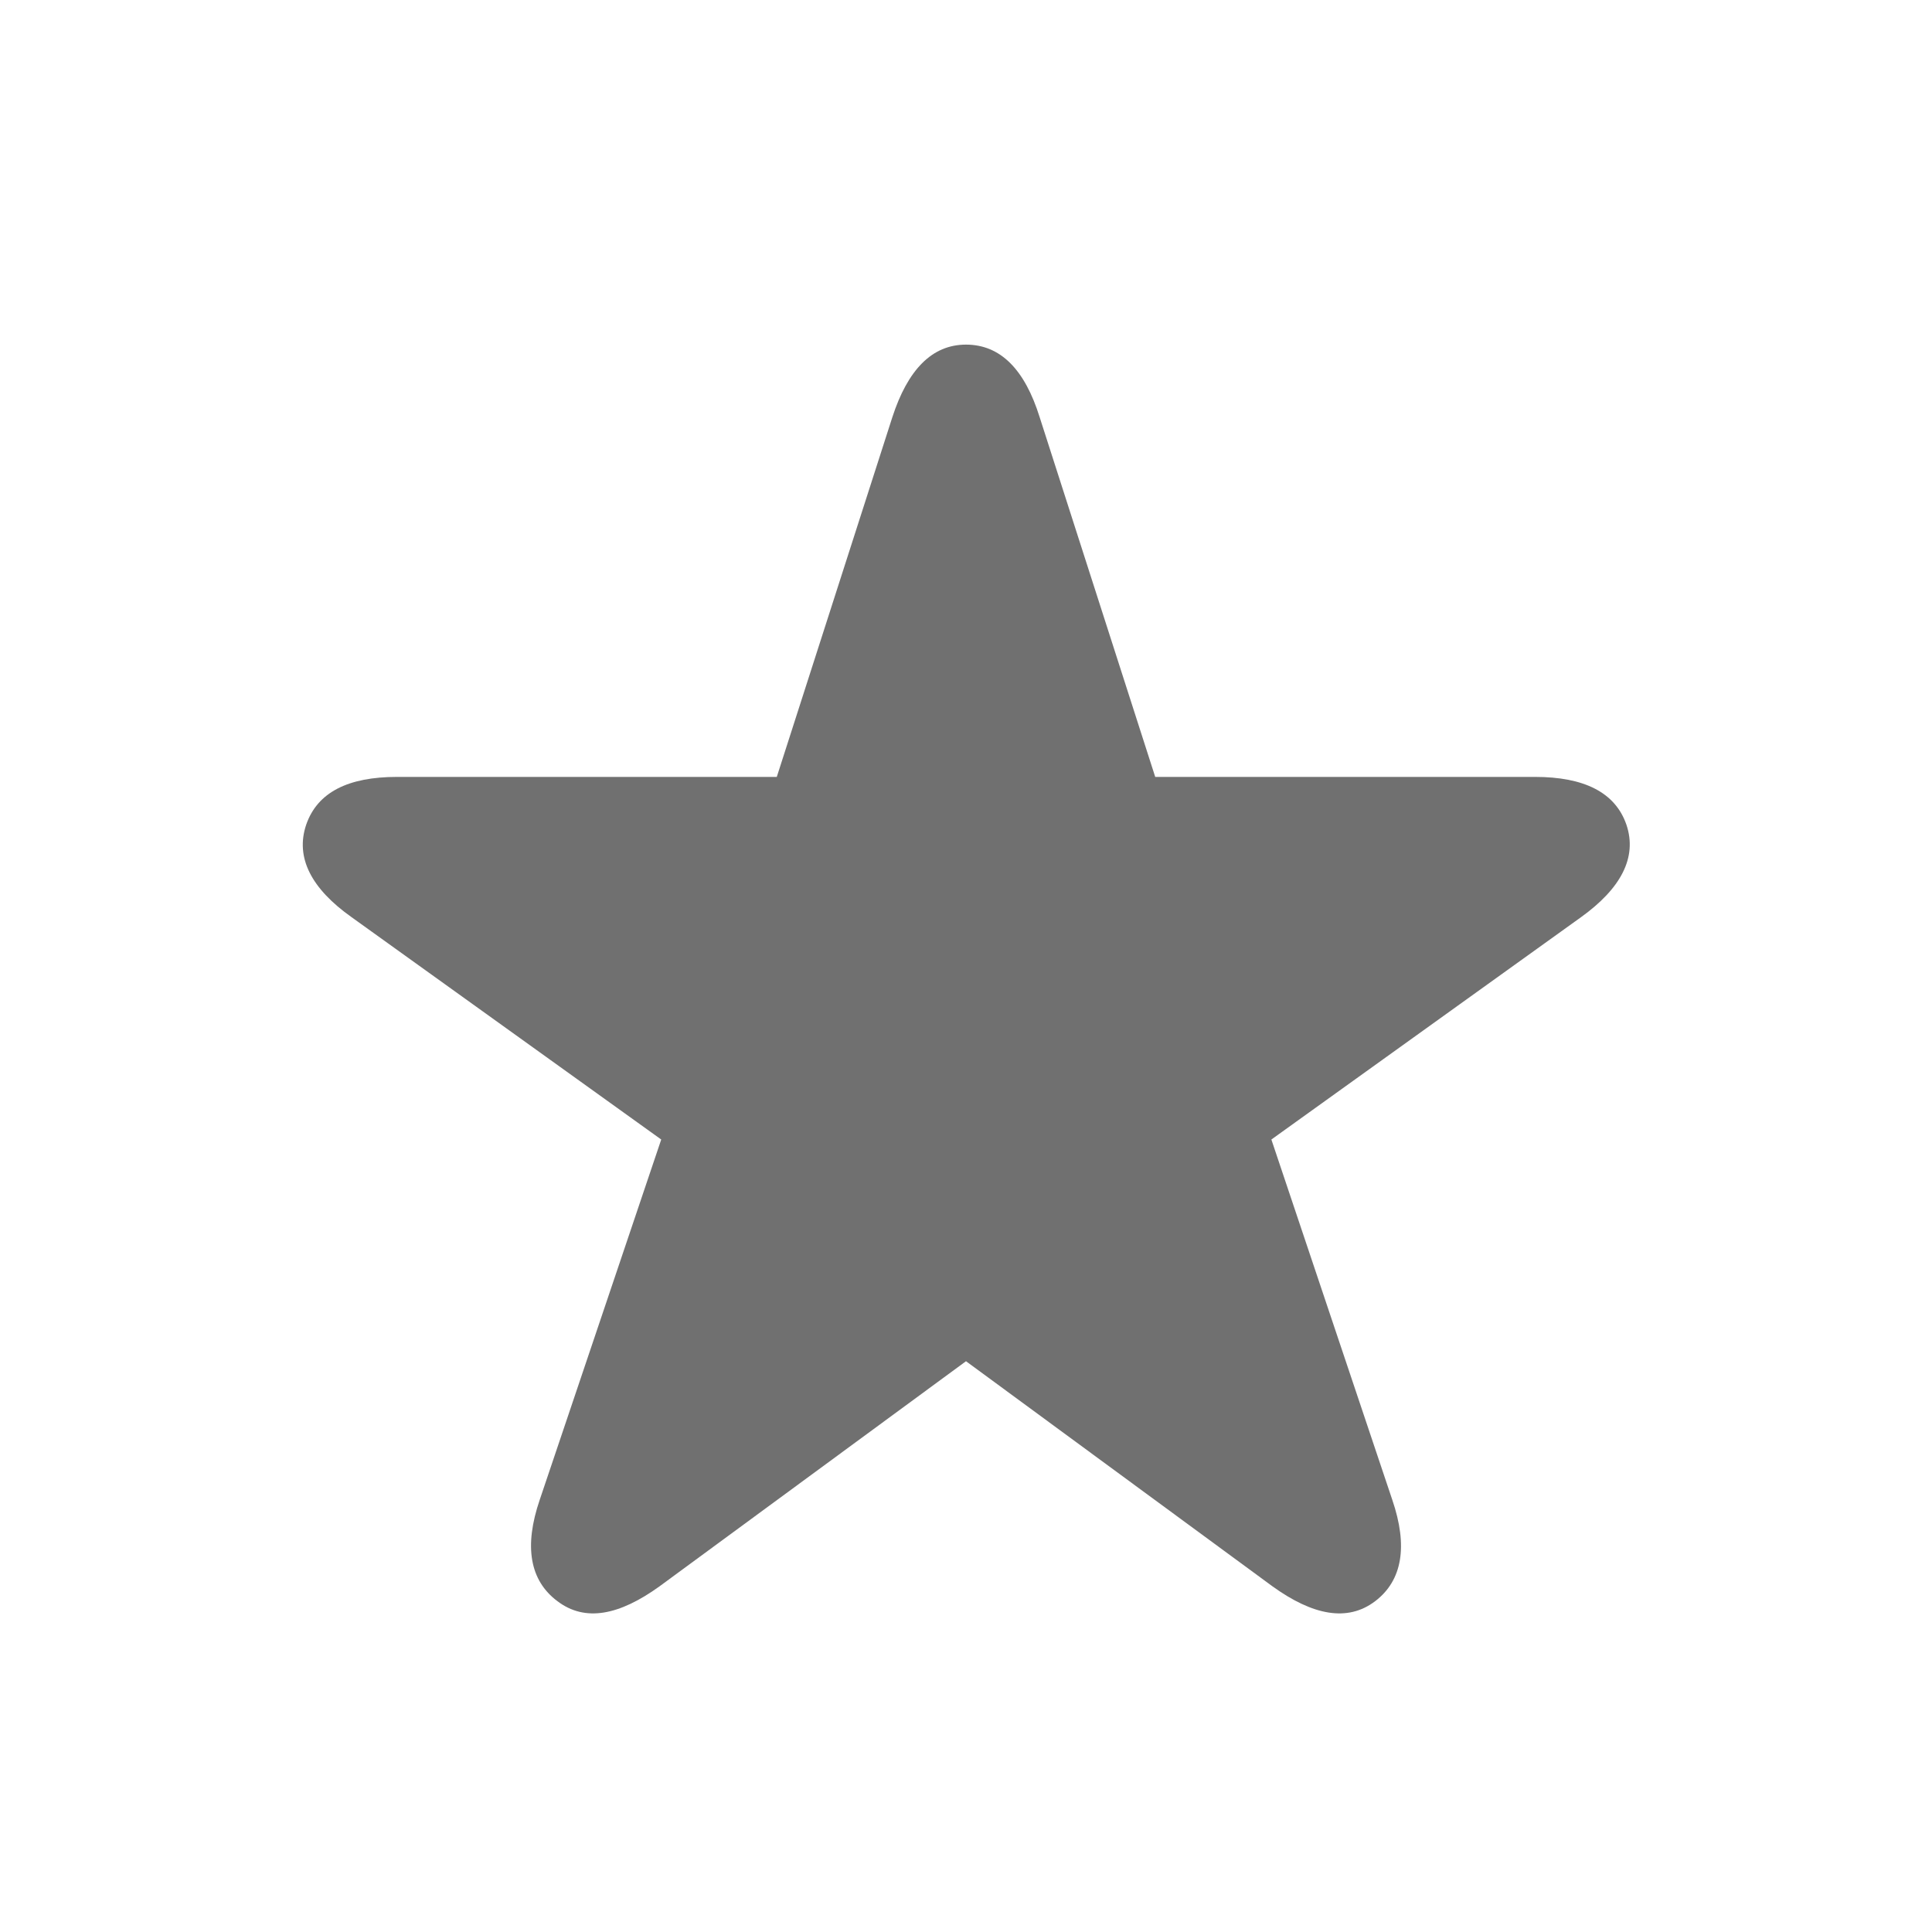 <svg width="16" height="16" viewBox="0 0 16 16" fill="none" xmlns="http://www.w3.org/2000/svg">
<g clip-path="url(#clip0_9911_317360)">
<path d="M4.616 13.26C4.387 13.089 4.338 12.806 4.47 12.42L5.476 9.437L2.912 7.596C2.58 7.361 2.443 7.103 2.536 6.829C2.629 6.561 2.883 6.434 3.288 6.434L6.433 6.434L7.39 3.455C7.517 3.064 7.717 2.854 8 2.854C8.288 2.854 8.488 3.064 8.61 3.455L9.567 6.434H12.712C13.117 6.434 13.376 6.561 13.469 6.829C13.562 7.103 13.42 7.361 13.093 7.596L10.529 9.437L11.53 12.42C11.662 12.806 11.613 13.089 11.389 13.26C11.159 13.435 10.871 13.377 10.539 13.138L8 11.273L5.461 13.138C5.129 13.377 4.846 13.435 4.616 13.26Z" fill="#707070"/>
</g>
<defs>
<clipPath id="clip0_9911_317360">
<rect width="16" height="16" fill="white"/>
</clipPath>
</defs>
</svg>
